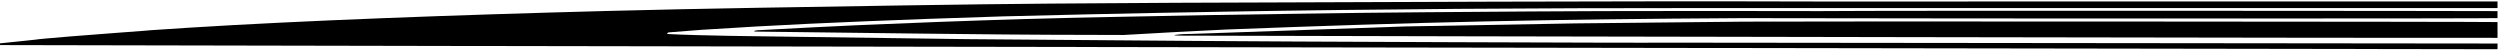 <?xml version="1.0" encoding="UTF-8"?>
<svg xmlns="http://www.w3.org/2000/svg" xmlns:xlink="http://www.w3.org/1999/xlink" width="550pt" height="11pt" viewBox="0 0 550 11" version="1.1">
<g id="surface1">
<path style=" stroke:none;fill-rule:nonzero;fill:rgb(0%,0%,0%);fill-opacity:1;" d="M 549.453 2.445 C 549.395 2.406 414.074 2.297 400.48 2.445 C 384.129 2.426 367.586 2.383 352.395 2.445 C 341.359 2.488 332.023 2.547 321.031 2.637 C 317.238 2.668 311.477 2.695 299.602 2.828 C 290.16 2.938 276.406 3.172 266.668 3.312 L 246.285 3.699 C 239.328 3.832 232.621 3.984 225.898 4.18 C 219.629 4.359 212.312 4.605 206.02 4.84 C 200.32 5.051 194.57 5.285 188.684 5.543 L 178.855 6.012 L 166.527 6.664 C 166.527 6.664 165.02 6.926 166.629 6.953 C 180.695 7.168 227.223 7.684 230.82 7.648 L 247.23 7.695 L 258.305 7.07 L 269.805 6.492 C 312.605 4.844 340.438 4.238 383.34 3.988 C 443.316 4.113 549.297 4.082 549.453 3.984 L 549.453 2.445 "/>
<path style=" stroke:none;fill-rule:nonzero;fill:rgb(0%,0%,0%);fill-opacity:1;" d="M 383.824 4.762 L 346.645 5.145 L 309.078 5.82 L 288.668 6.535 L 269.816 7.195 L 260.164 7.512 C 260.164 7.512 256.039 7.824 260.219 7.84 C 303.27 7.988 549.145 8.41 549.453 8.324 L 549.453 4.855 C 548.977 4.758 390.641 4.672 383.824 4.762 "/>
<path style=" stroke:none;fill-rule:nonzero;fill:rgb(0%,0%,0%);fill-opacity:1;" d="M 365.984 9.383 C 364.09 9.473 279.262 9.156 261.965 8.996 L 212.832 8.613 L 170.492 8.031 C 167.812 8.012 153.465 7.828 147.156 7.5 C 146.305 7.453 147.105 7.125 147.105 7.125 L 154.398 6.555 L 166.461 5.824 L 177.809 5.238 L 190.781 4.668 L 203.953 4.16 C 207.656 4.047 217.016 3.707 220.672 3.602 L 238.77 3.168 C 248.223 2.949 260.152 2.727 269.512 2.566 C 303.555 1.98 337.398 1.766 374.277 1.773 L 549.453 1.77 L 549.453 0.324 L 399.781 0.332 C 352.352 0.191 306.262 0.473 258.828 0.613 C 239.715 0.727 224.156 0.785 198.719 1.191 C 178.277 1.52 154.609 1.859 133.508 2.414 C 99.574 3.309 66.758 4.516 41.383 6.105 C 27.82 6.98 38.719 6.273 25.18 7.262 C 21.73 7.488 8.184 8.586 7.93 8.707 C 7.859 8.742 3.352 9.18 0.137 9.52 C -0.605 9.594 -0.879 9.914 0.078 9.918 C 44.562 10.07 549.453 10.828 549.453 10.828 L 549.461 9.574 L 365.984 9.383 "/>
</g>
</svg>

